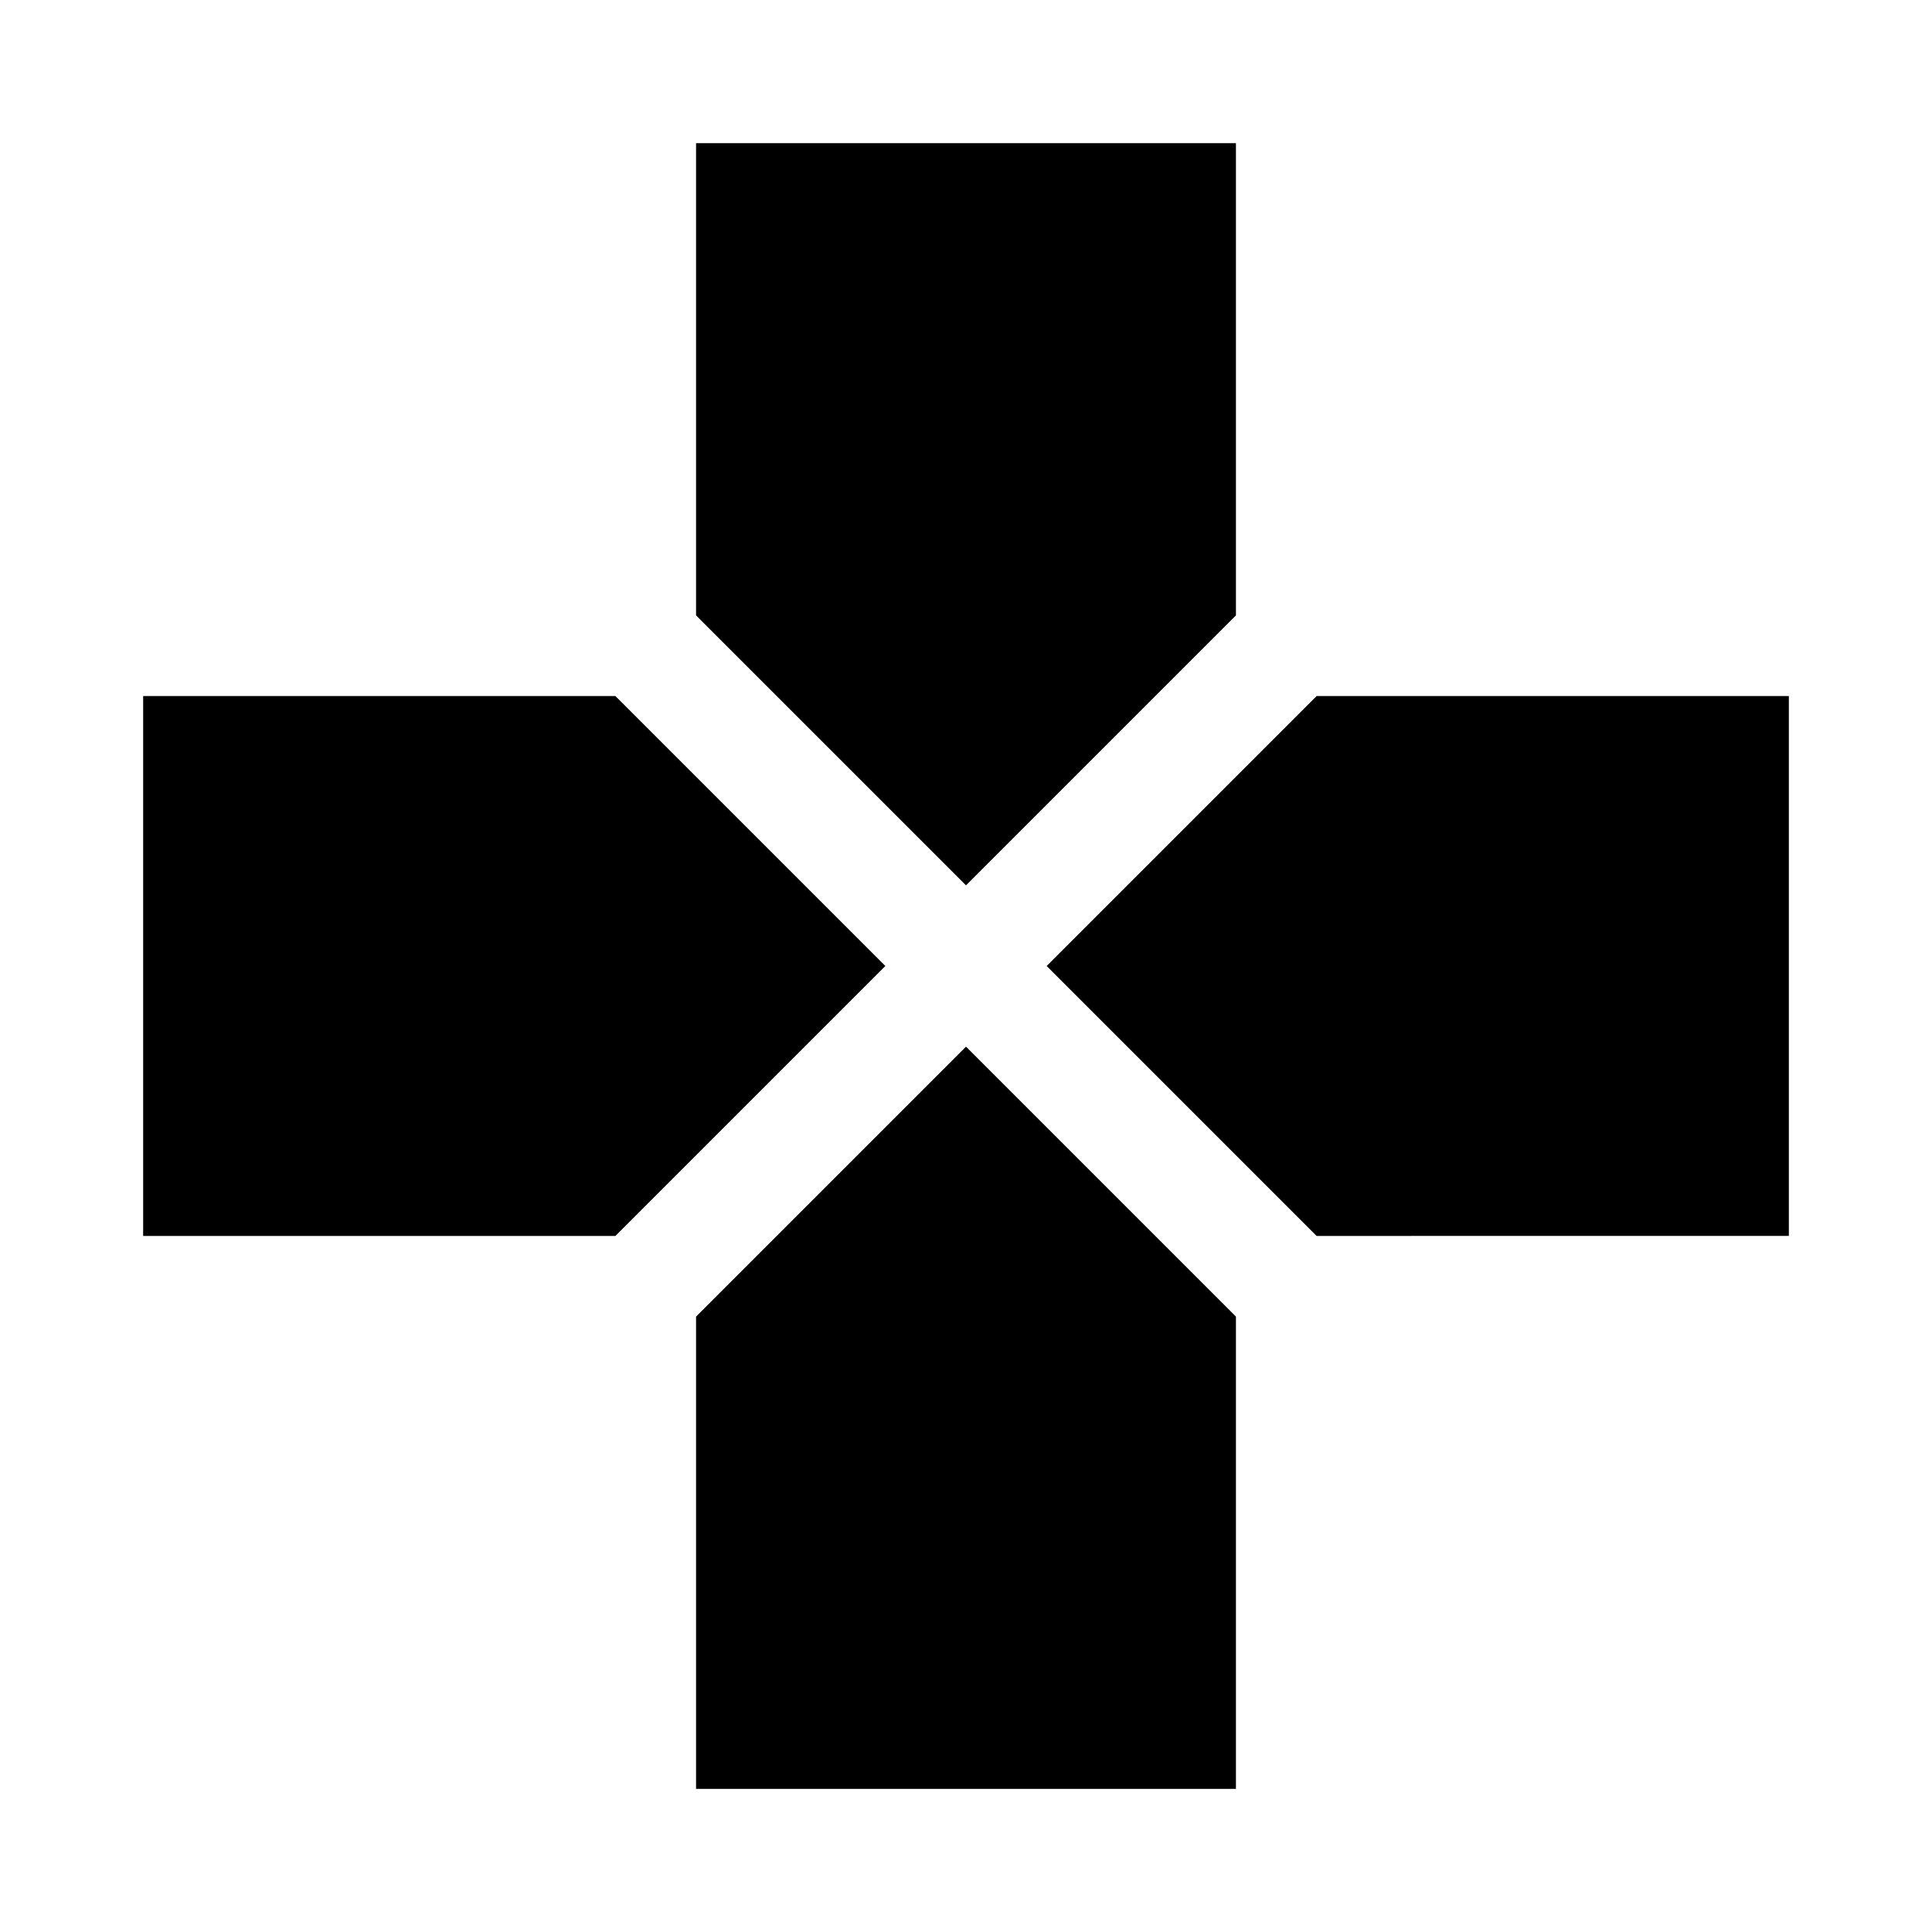<svg xmlns="http://www.w3.org/2000/svg" height="20" viewBox="0 -960 960 960" width="20"><path d="M480-520.087 345.869-654.218v-234.653h268.262v234.653L480-520.087Zm174.218 174.218L520.087-480l134.131-134.131h234.653v268.262H654.218Zm-583.089 0v-268.262h234.653L439.913-480 305.782-345.869H71.129Zm274.74 274.74v-234.653L480-439.913l134.131 134.131v234.653H345.869Z"/></svg>